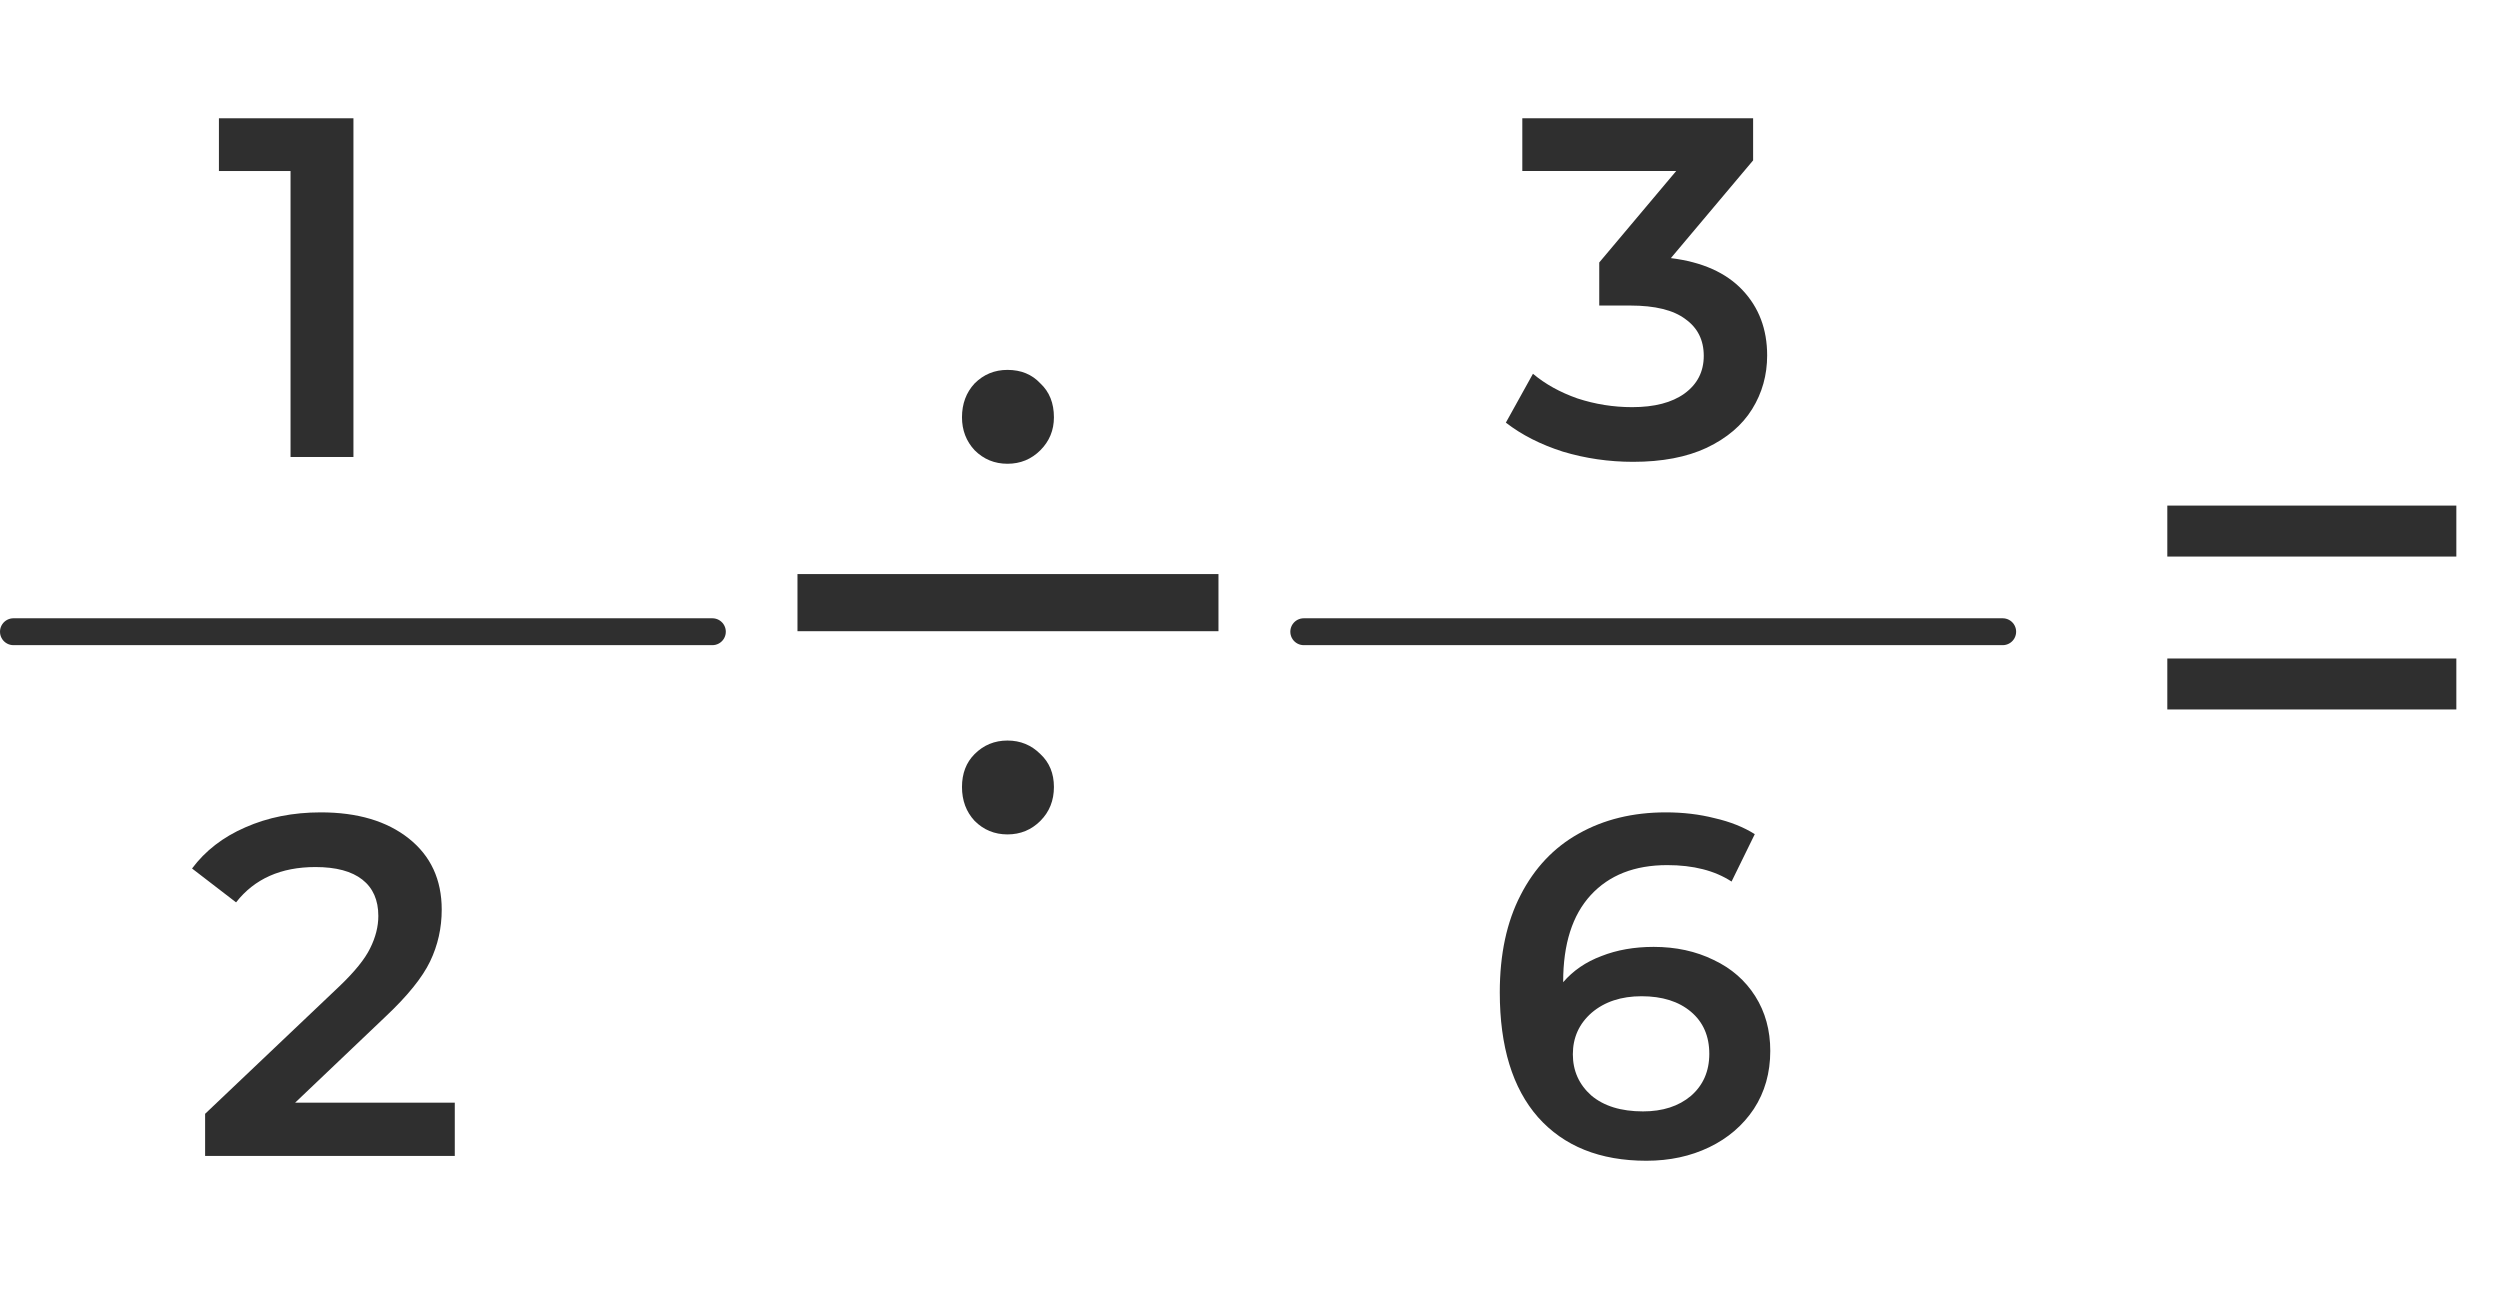 <svg width="93" height="48" viewBox="0 0 93 48" fill="none" xmlns="http://www.w3.org/2000/svg">
<path d="M80.624 18.808H91.376V20.704H80.624V18.808ZM80.624 24.496H91.376V26.392H80.624V24.496Z" fill="#2F2F2F"/>
<path d="M37.478 17.252C36.998 17.252 36.59 17.084 36.255 16.748C35.943 16.412 35.786 16.004 35.786 15.524C35.786 15.02 35.943 14.6 36.255 14.264C36.59 13.928 36.998 13.76 37.478 13.76C37.983 13.76 38.391 13.928 38.703 14.264C39.038 14.576 39.206 14.996 39.206 15.524C39.206 16.004 39.038 16.412 38.703 16.748C38.367 17.084 37.959 17.252 37.478 17.252ZM29.666 21.356H45.327V23.48H29.666V21.356ZM37.478 31.04C36.998 31.04 36.59 30.872 36.255 30.536C35.943 30.2 35.786 29.78 35.786 29.276C35.786 28.772 35.943 28.364 36.255 28.052C36.59 27.716 36.998 27.548 37.478 27.548C37.959 27.548 38.367 27.716 38.703 28.052C39.038 28.364 39.206 28.772 39.206 29.276C39.206 29.78 39.038 30.2 38.703 30.536C38.367 30.872 37.959 31.04 37.478 31.04Z" fill="#2F2F2F"/>
<path d="M13.148 4.4V17H10.808V6.362H8.144V4.4H13.148Z" fill="#2F2F2F"/>
<line x1="0.5" y1="23.5" x2="26.5" y2="23.5" stroke="#2F2F2F" stroke-linecap="round"/>
<path d="M16.918 41.02V43H7.63V41.434L12.634 36.682C13.198 36.142 13.576 35.674 13.768 35.278C13.972 34.87 14.074 34.468 14.074 34.072C14.074 33.484 13.876 33.034 13.48 32.722C13.084 32.41 12.502 32.254 11.734 32.254C10.45 32.254 9.466 32.692 8.782 33.568L7.144 32.308C7.636 31.648 8.296 31.138 9.124 30.778C9.964 30.406 10.9 30.22 11.932 30.22C13.3 30.22 14.392 30.544 15.208 31.192C16.024 31.84 16.432 32.722 16.432 33.838C16.432 34.522 16.288 35.164 16 35.764C15.712 36.364 15.16 37.048 14.344 37.816L10.978 41.02H16.918Z" fill="#2F2F2F"/>
<path d="M62.156 9.602C63.32 9.746 64.208 10.142 64.82 10.79C65.432 11.438 65.738 12.248 65.738 13.22C65.738 13.952 65.552 14.618 65.18 15.218C64.808 15.818 64.244 16.298 63.488 16.658C62.744 17.006 61.832 17.18 60.752 17.18C59.852 17.18 58.982 17.054 58.142 16.802C57.314 16.538 56.606 16.178 56.018 15.722L57.026 13.904C57.482 14.288 58.034 14.594 58.682 14.822C59.342 15.038 60.02 15.146 60.716 15.146C61.544 15.146 62.192 14.978 62.66 14.642C63.14 14.294 63.38 13.826 63.38 13.238C63.38 12.65 63.152 12.194 62.696 11.87C62.252 11.534 61.568 11.366 60.644 11.366H59.492V9.764L62.354 6.362H56.63V4.4H65.216V5.966L62.156 9.602Z" fill="#2F2F2F"/>
<line x1="48.5" y1="23.5" x2="74.5" y2="23.5" stroke="#2F2F2F" stroke-linecap="round"/>
<path d="M61.516 35.224C62.344 35.224 63.088 35.386 63.748 35.71C64.408 36.022 64.924 36.472 65.296 37.06C65.668 37.648 65.854 38.326 65.854 39.094C65.854 39.91 65.65 40.63 65.242 41.254C64.834 41.866 64.282 42.34 63.586 42.676C62.89 43.012 62.11 43.18 61.246 43.18C59.518 43.18 58.174 42.64 57.214 41.56C56.266 40.48 55.792 38.932 55.792 36.916C55.792 35.5 56.05 34.294 56.566 33.298C57.082 32.29 57.802 31.528 58.726 31.012C59.662 30.484 60.742 30.22 61.966 30.22C62.614 30.22 63.22 30.292 63.784 30.436C64.36 30.568 64.858 30.766 65.278 31.03L64.414 32.794C63.79 32.386 62.992 32.182 62.02 32.182C60.808 32.182 59.86 32.554 59.176 33.298C58.492 34.042 58.15 35.116 58.15 36.52V36.538C58.522 36.106 58.996 35.782 59.572 35.566C60.148 35.338 60.796 35.224 61.516 35.224ZM61.12 41.344C61.852 41.344 62.446 41.152 62.902 40.768C63.358 40.372 63.586 39.85 63.586 39.202C63.586 38.542 63.358 38.02 62.902 37.636C62.446 37.252 61.834 37.06 61.066 37.06C60.31 37.06 59.692 37.264 59.212 37.672C58.744 38.08 58.51 38.596 58.51 39.22C58.51 39.832 58.738 40.342 59.194 40.75C59.662 41.146 60.304 41.344 61.12 41.344Z" fill="#2F2F2F"/>
</svg>
